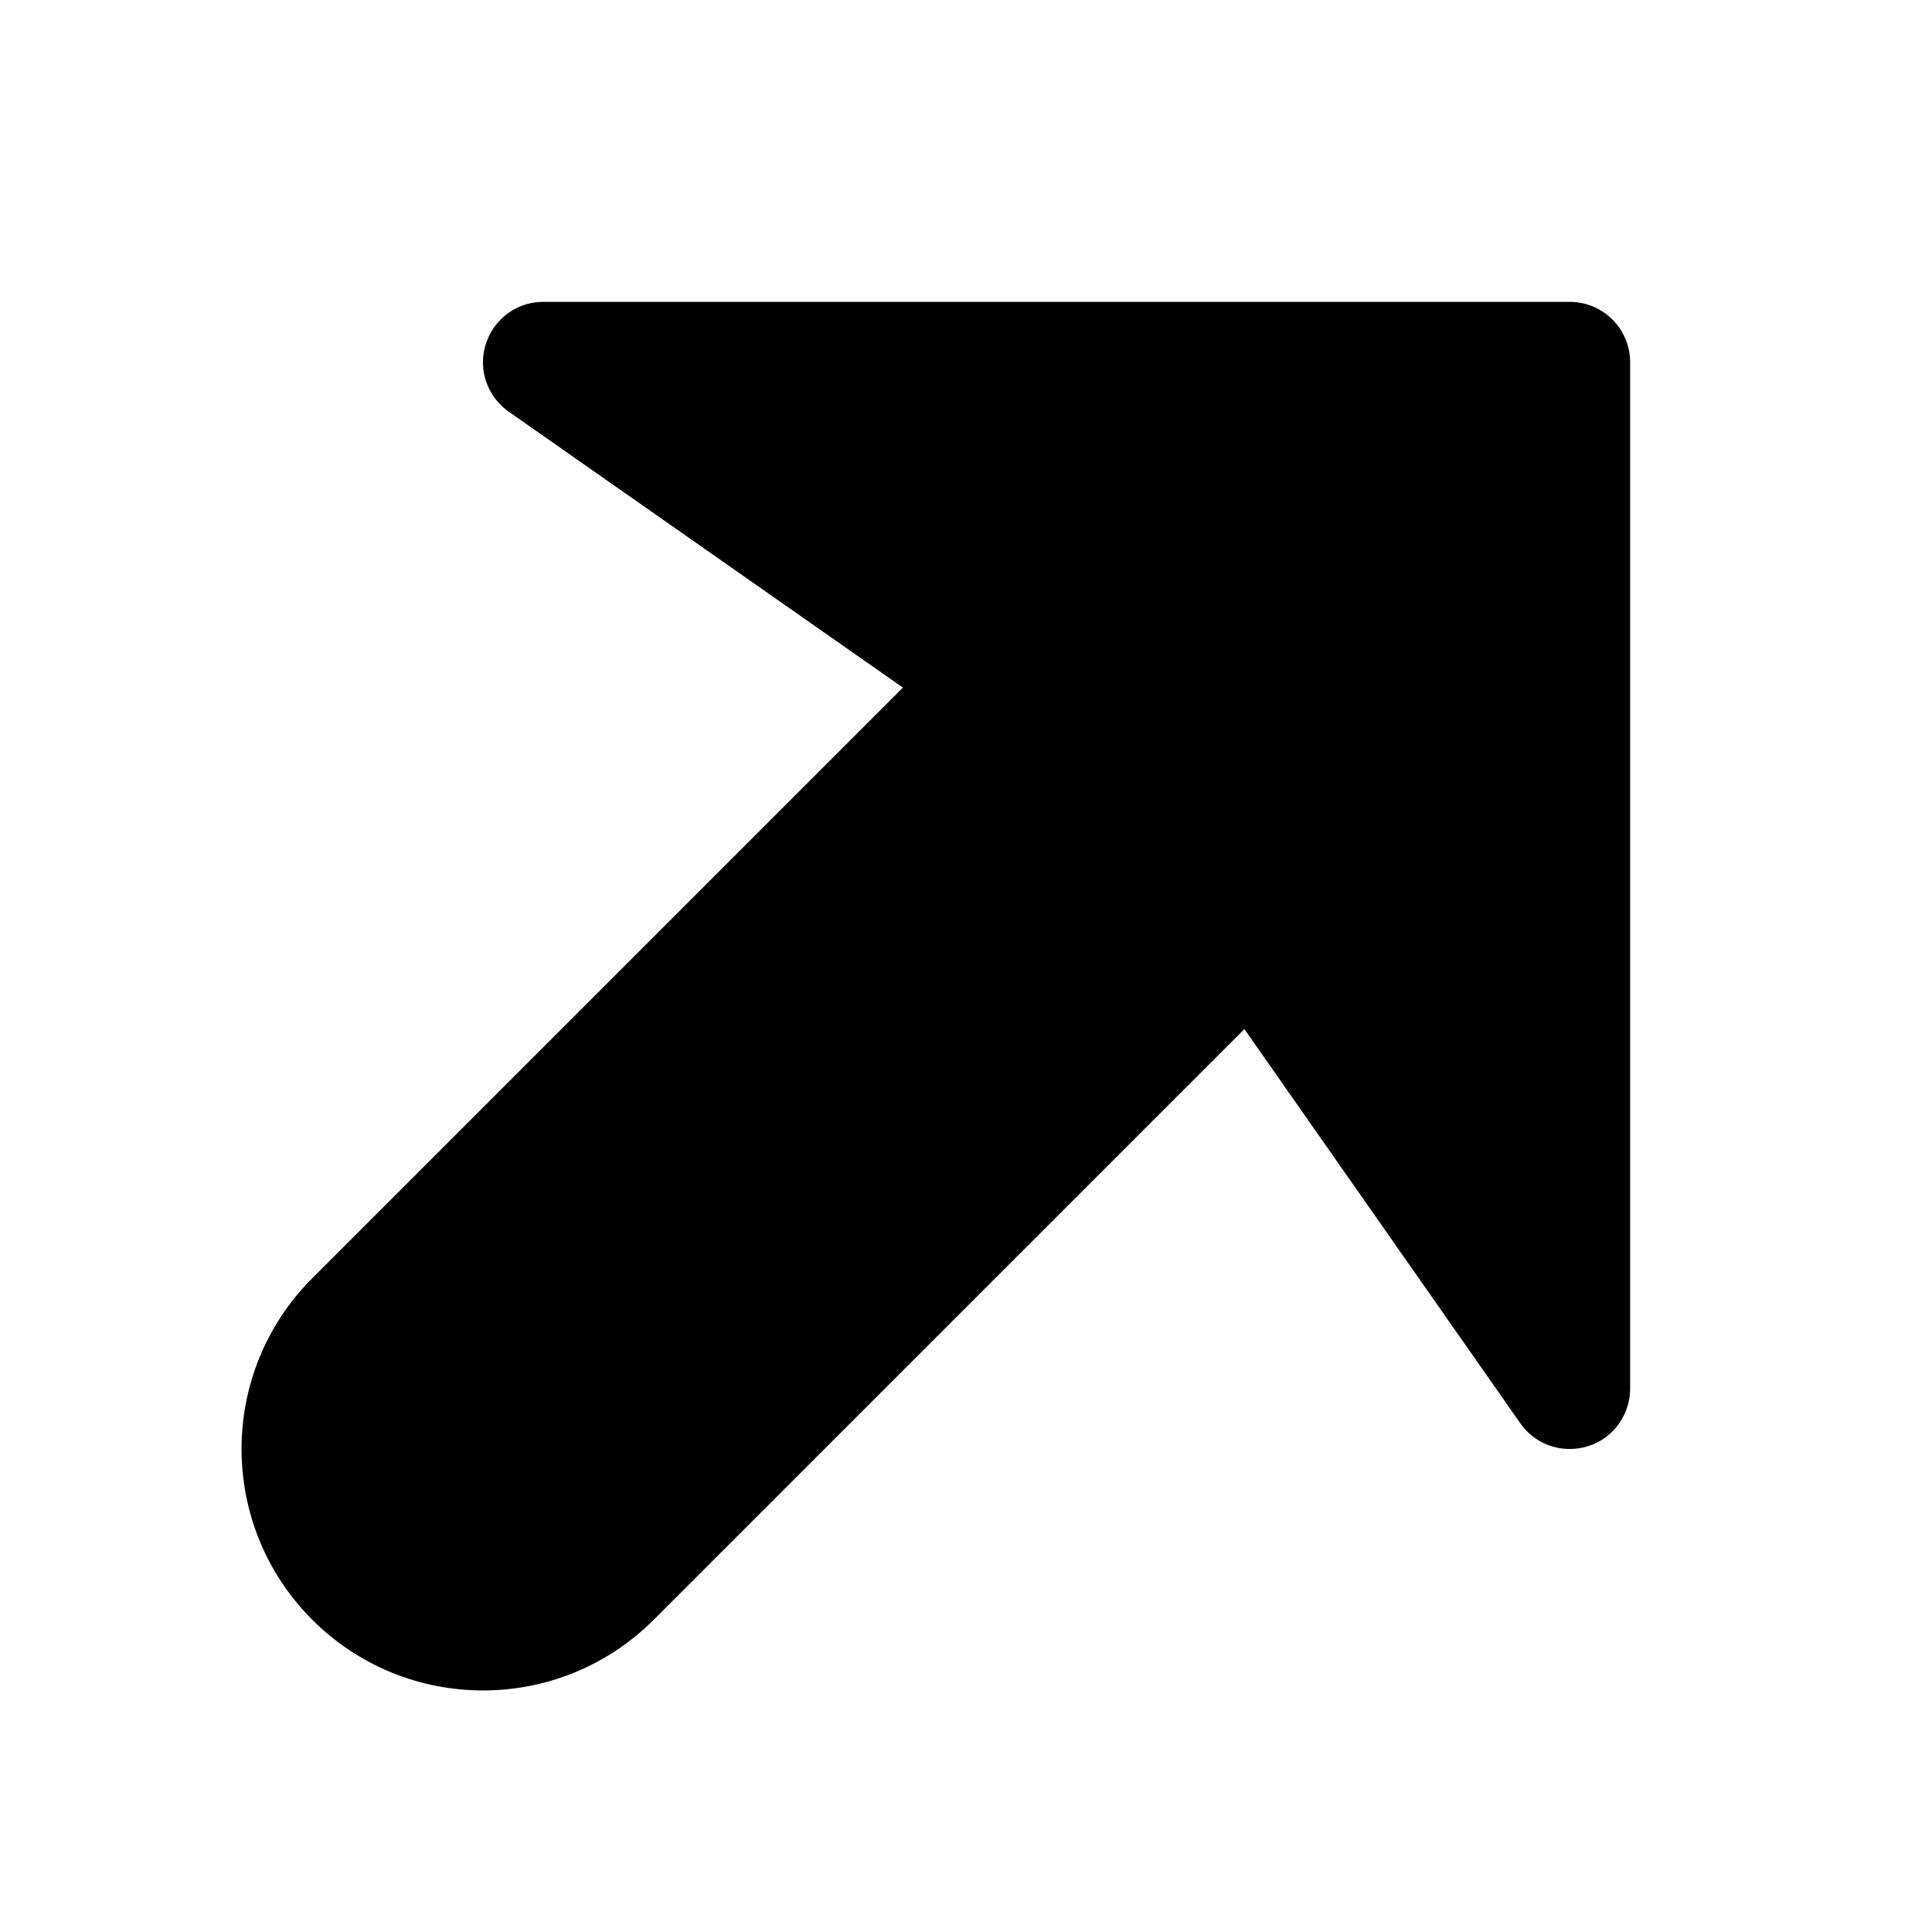 <?xml version="1.0" encoding="utf-8"?>
<svg version="1.2" viewBox="0 0 96 96" xmlns="http://www.w3.org/2000/svg">
  <!-- Gust Symbols by Curbai - https://curbaicode.github.io/ License - https://curbaicode.github.io/Gust-Symbols/license/ (Symbols: CC BY SA 4.0, Fonts: SIL OFL 1.1, Code: GNU AGPLv3) Copyright Curbai -->
  <path d="M 78 15 C 79.657 15 81 16.343 81 18 L 81 69 C 81 69.437 80.904 69.869 80.72 70.265 C 79.745 72.359 76.869 72.612 75.543 70.721 L 61.833 51.135 L 32.484 80.484 C 27.798 85.169 20.202 85.169 15.516 80.484 C 10.831 75.798 10.831 68.202 15.516 63.516 L 44.865 34.167 L 25.279 20.457 C 24.921 20.206 24.623 19.88 24.404 19.502 C 23.248 17.502 24.69 15.001 27 15 L 78 15 Z"/>
</svg>